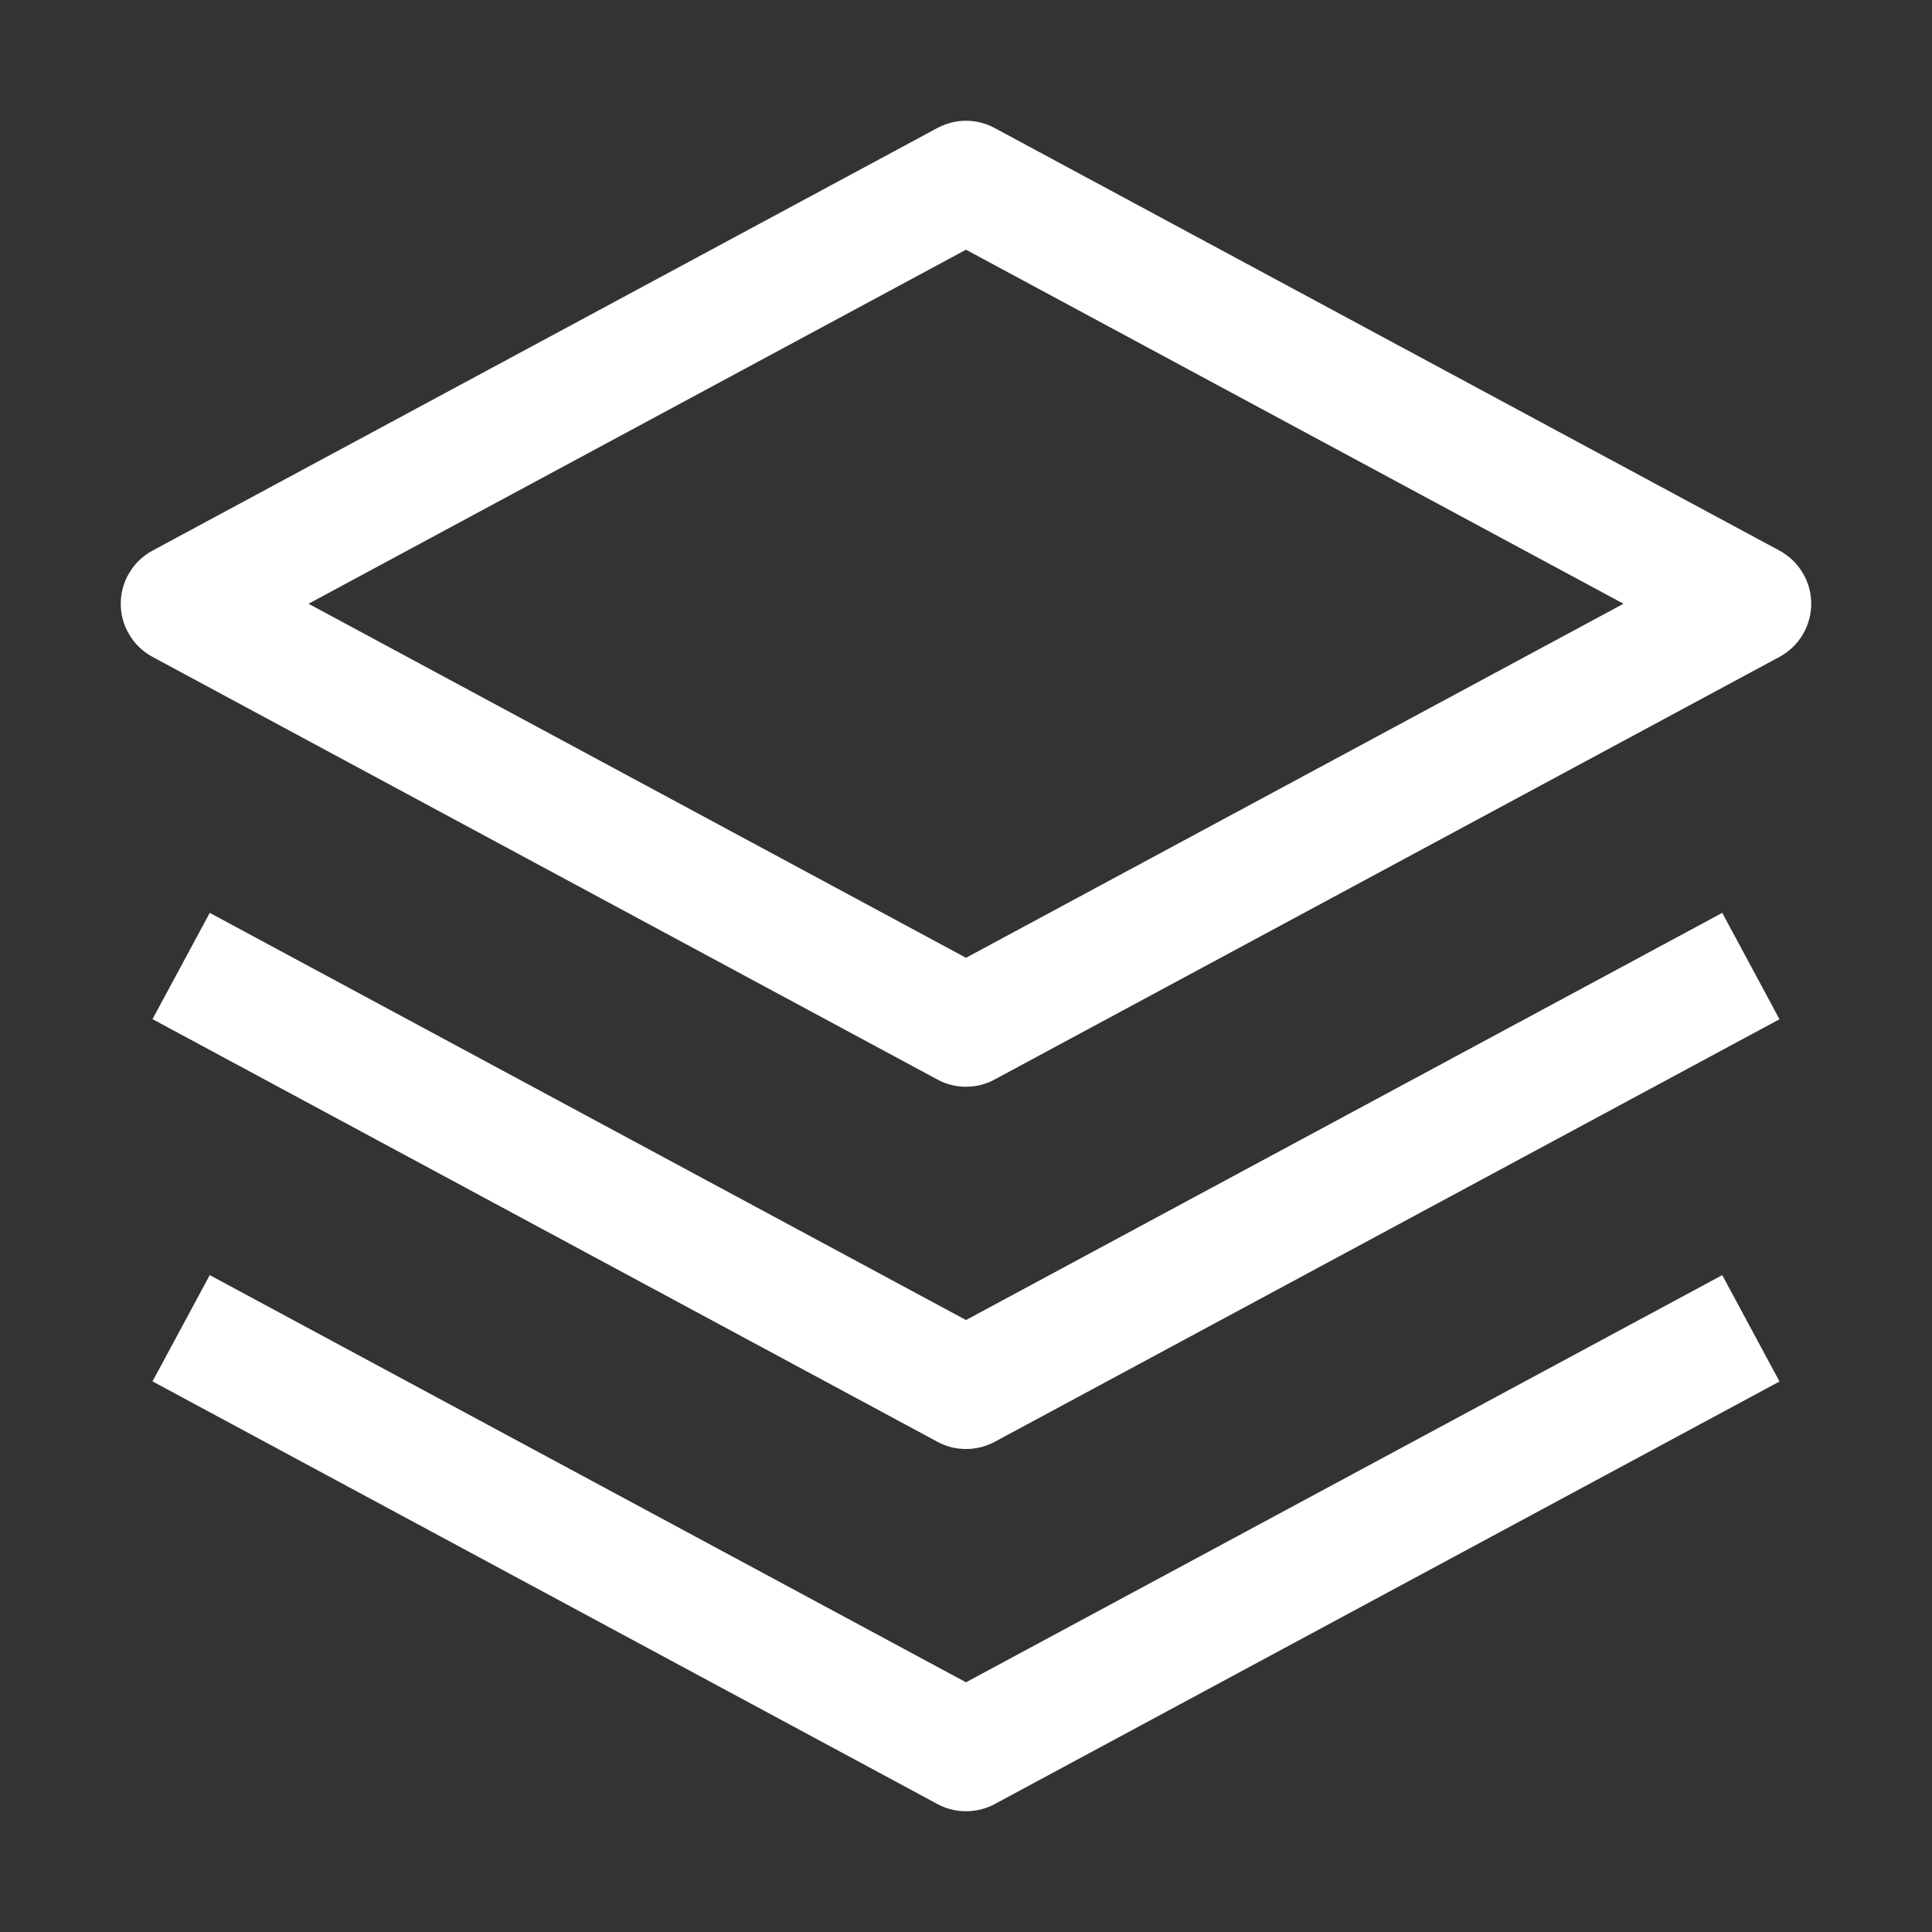 <svg width="16" height="16" viewBox="0 0 16 16" fill="none" xmlns="http://www.w3.org/2000/svg">
<rect x="0" y="0" width="16" height="16" fill="#333333" stroke="none"/>
<path d="M8 12C7.917 12 7.836 11.98 7.763 11.94L1.263 8.44L1.737 7.56L8 10.932L14.263 7.56L14.737 8.441L8.237 11.941C8.164 11.98 8.083 12 8 12Z" fill="white"/>
<path d="M8 15C7.917 15 7.836 14.98 7.763 14.94L1.263 11.44L1.737 10.56L8 13.932L14.263 10.56L14.737 11.441L8.237 14.941C8.164 14.98 8.083 15 8 15Z" fill="white"/>
<path d="M8 9C7.917 9 7.836 8.98 7.763 8.94L1.263 5.44C1.183 5.397 1.117 5.334 1.071 5.256C1.024 5.179 1 5.09 1 5C1 4.91 1.024 4.821 1.071 4.744C1.117 4.666 1.183 4.603 1.263 4.56L7.763 1.06C7.836 1.021 7.917 1 8 1C8.083 1 8.164 1.021 8.237 1.06L14.737 4.56C14.816 4.603 14.883 4.666 14.929 4.744C14.975 4.821 15 4.91 15 5C15 5.09 14.975 5.179 14.929 5.256C14.883 5.334 14.816 5.397 14.737 5.44L8.237 8.94C8.164 8.98 8.083 9 8 9ZM2.555 5L8 7.932L13.445 5L8 2.068L2.555 5Z" fill="white"/>
</svg>
